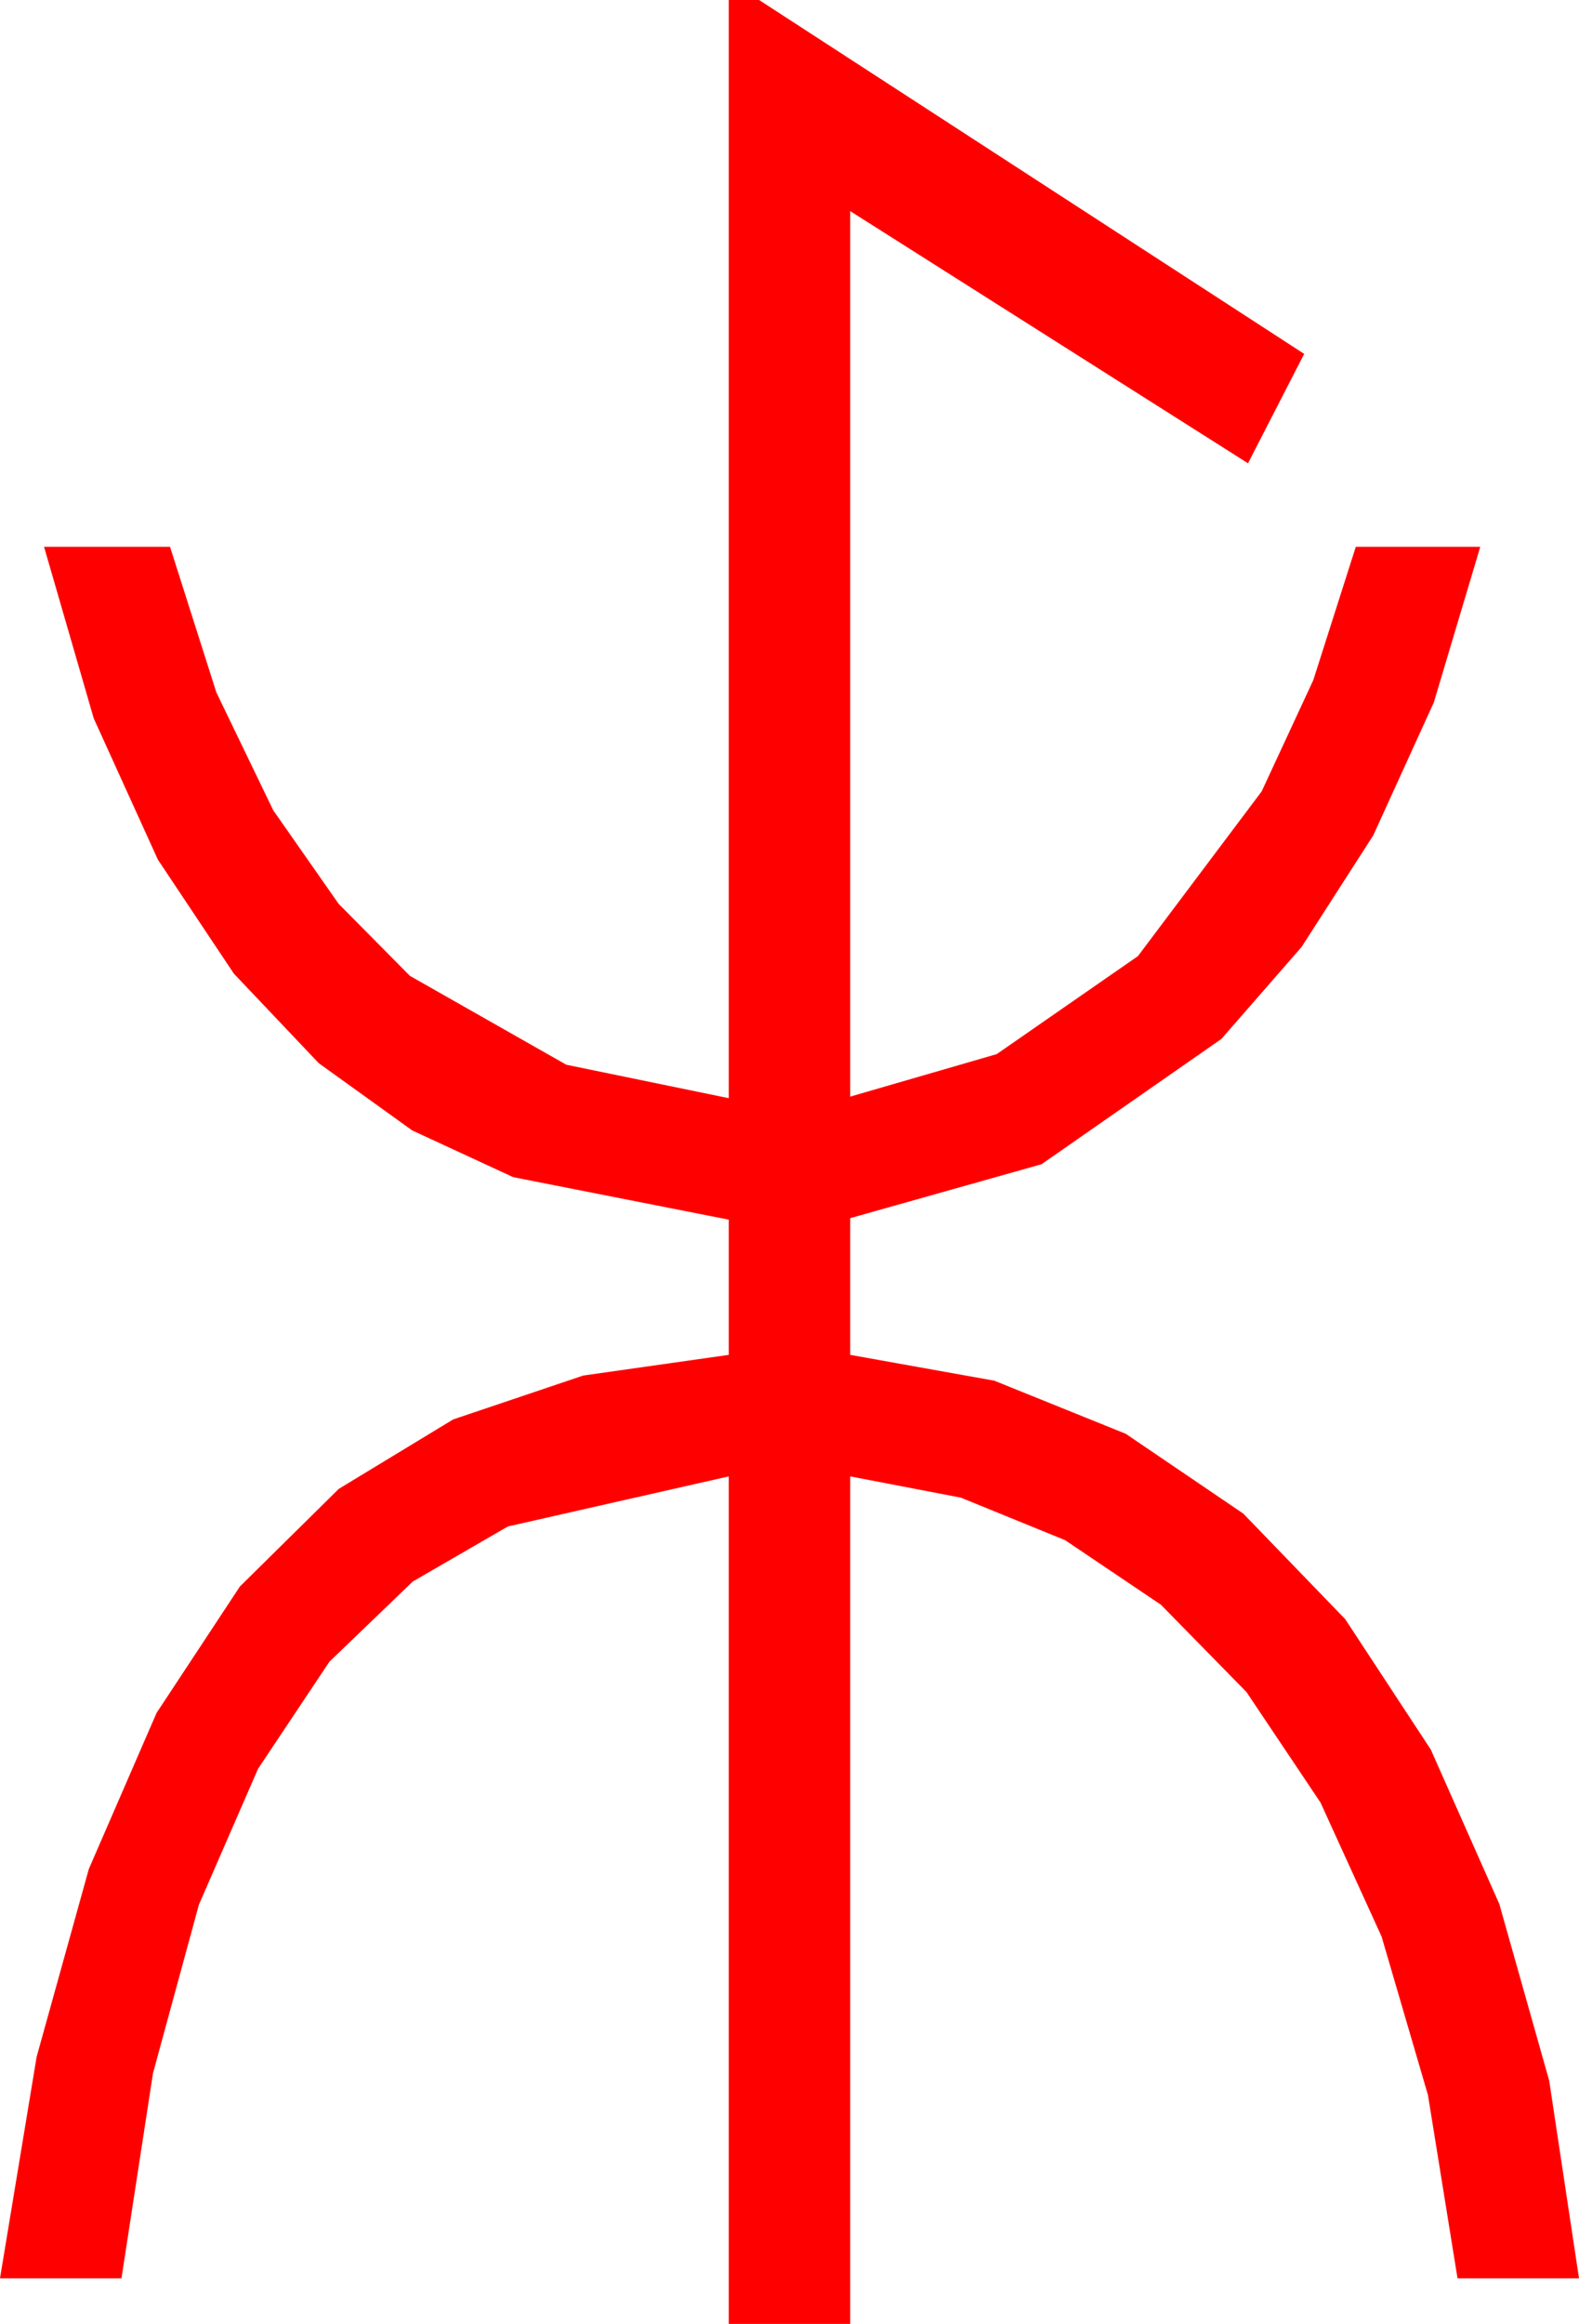 <?xml version="1.0" encoding="utf-8"?>
<!DOCTYPE svg PUBLIC "-//W3C//DTD SVG 1.1//EN" "http://www.w3.org/Graphics/SVG/1.1/DTD/svg11.dtd">
<svg width="30.469" height="44.824" xmlns="http://www.w3.org/2000/svg" xmlns:xlink="http://www.w3.org/1999/xlink" xmlns:xml="http://www.w3.org/XML/1998/namespace" version="1.1">
  <g>
    <g>
      <path style="fill:#FF0000;fill-opacity:1" d="M14.062,0L14.648,0 25.166,6.826 24.082,8.936 16.406,4.072 16.406,21.152 19.233,20.332 21.958,18.442 24.346,15.264 25.342,13.118 26.162,10.547 28.564,10.547 27.667,13.55 26.499,16.113 25.115,18.267 23.569,20.039 20.098,22.456 16.406,23.496 16.406,26.133 19.186,26.631 21.724,27.656 23.99,29.194 25.957,31.23 27.609,33.746 28.931,36.724 29.894,40.133 30.469,43.945 28.125,43.945 27.554,40.408 26.66,37.354 25.481,34.768 24.053,32.637 22.401,30.952 20.552,29.707 18.541,28.887 16.406,28.477 16.406,44.824 14.062,44.824 14.062,28.477 9.8,29.443 7.965,30.505 6.357,32.051 4.98,34.116 3.838,36.738 2.952,39.99 2.344,43.945 0,43.945 0.707,39.672 1.714,36.05 3.021,33.04 4.629,30.601 6.537,28.718 8.745,27.378 11.254,26.532 14.062,26.133 14.062,23.525 9.902,22.705 7.954,21.804 6.152,20.508 4.512,18.779 3.047,16.582 1.809,13.857 0.85,10.547 3.281,10.547 4.175,13.356 5.273,15.63 6.533,17.432 7.91,18.823 10.928,20.537 14.062,21.182 14.062,0z" />
    </g>
  </g>
</svg>